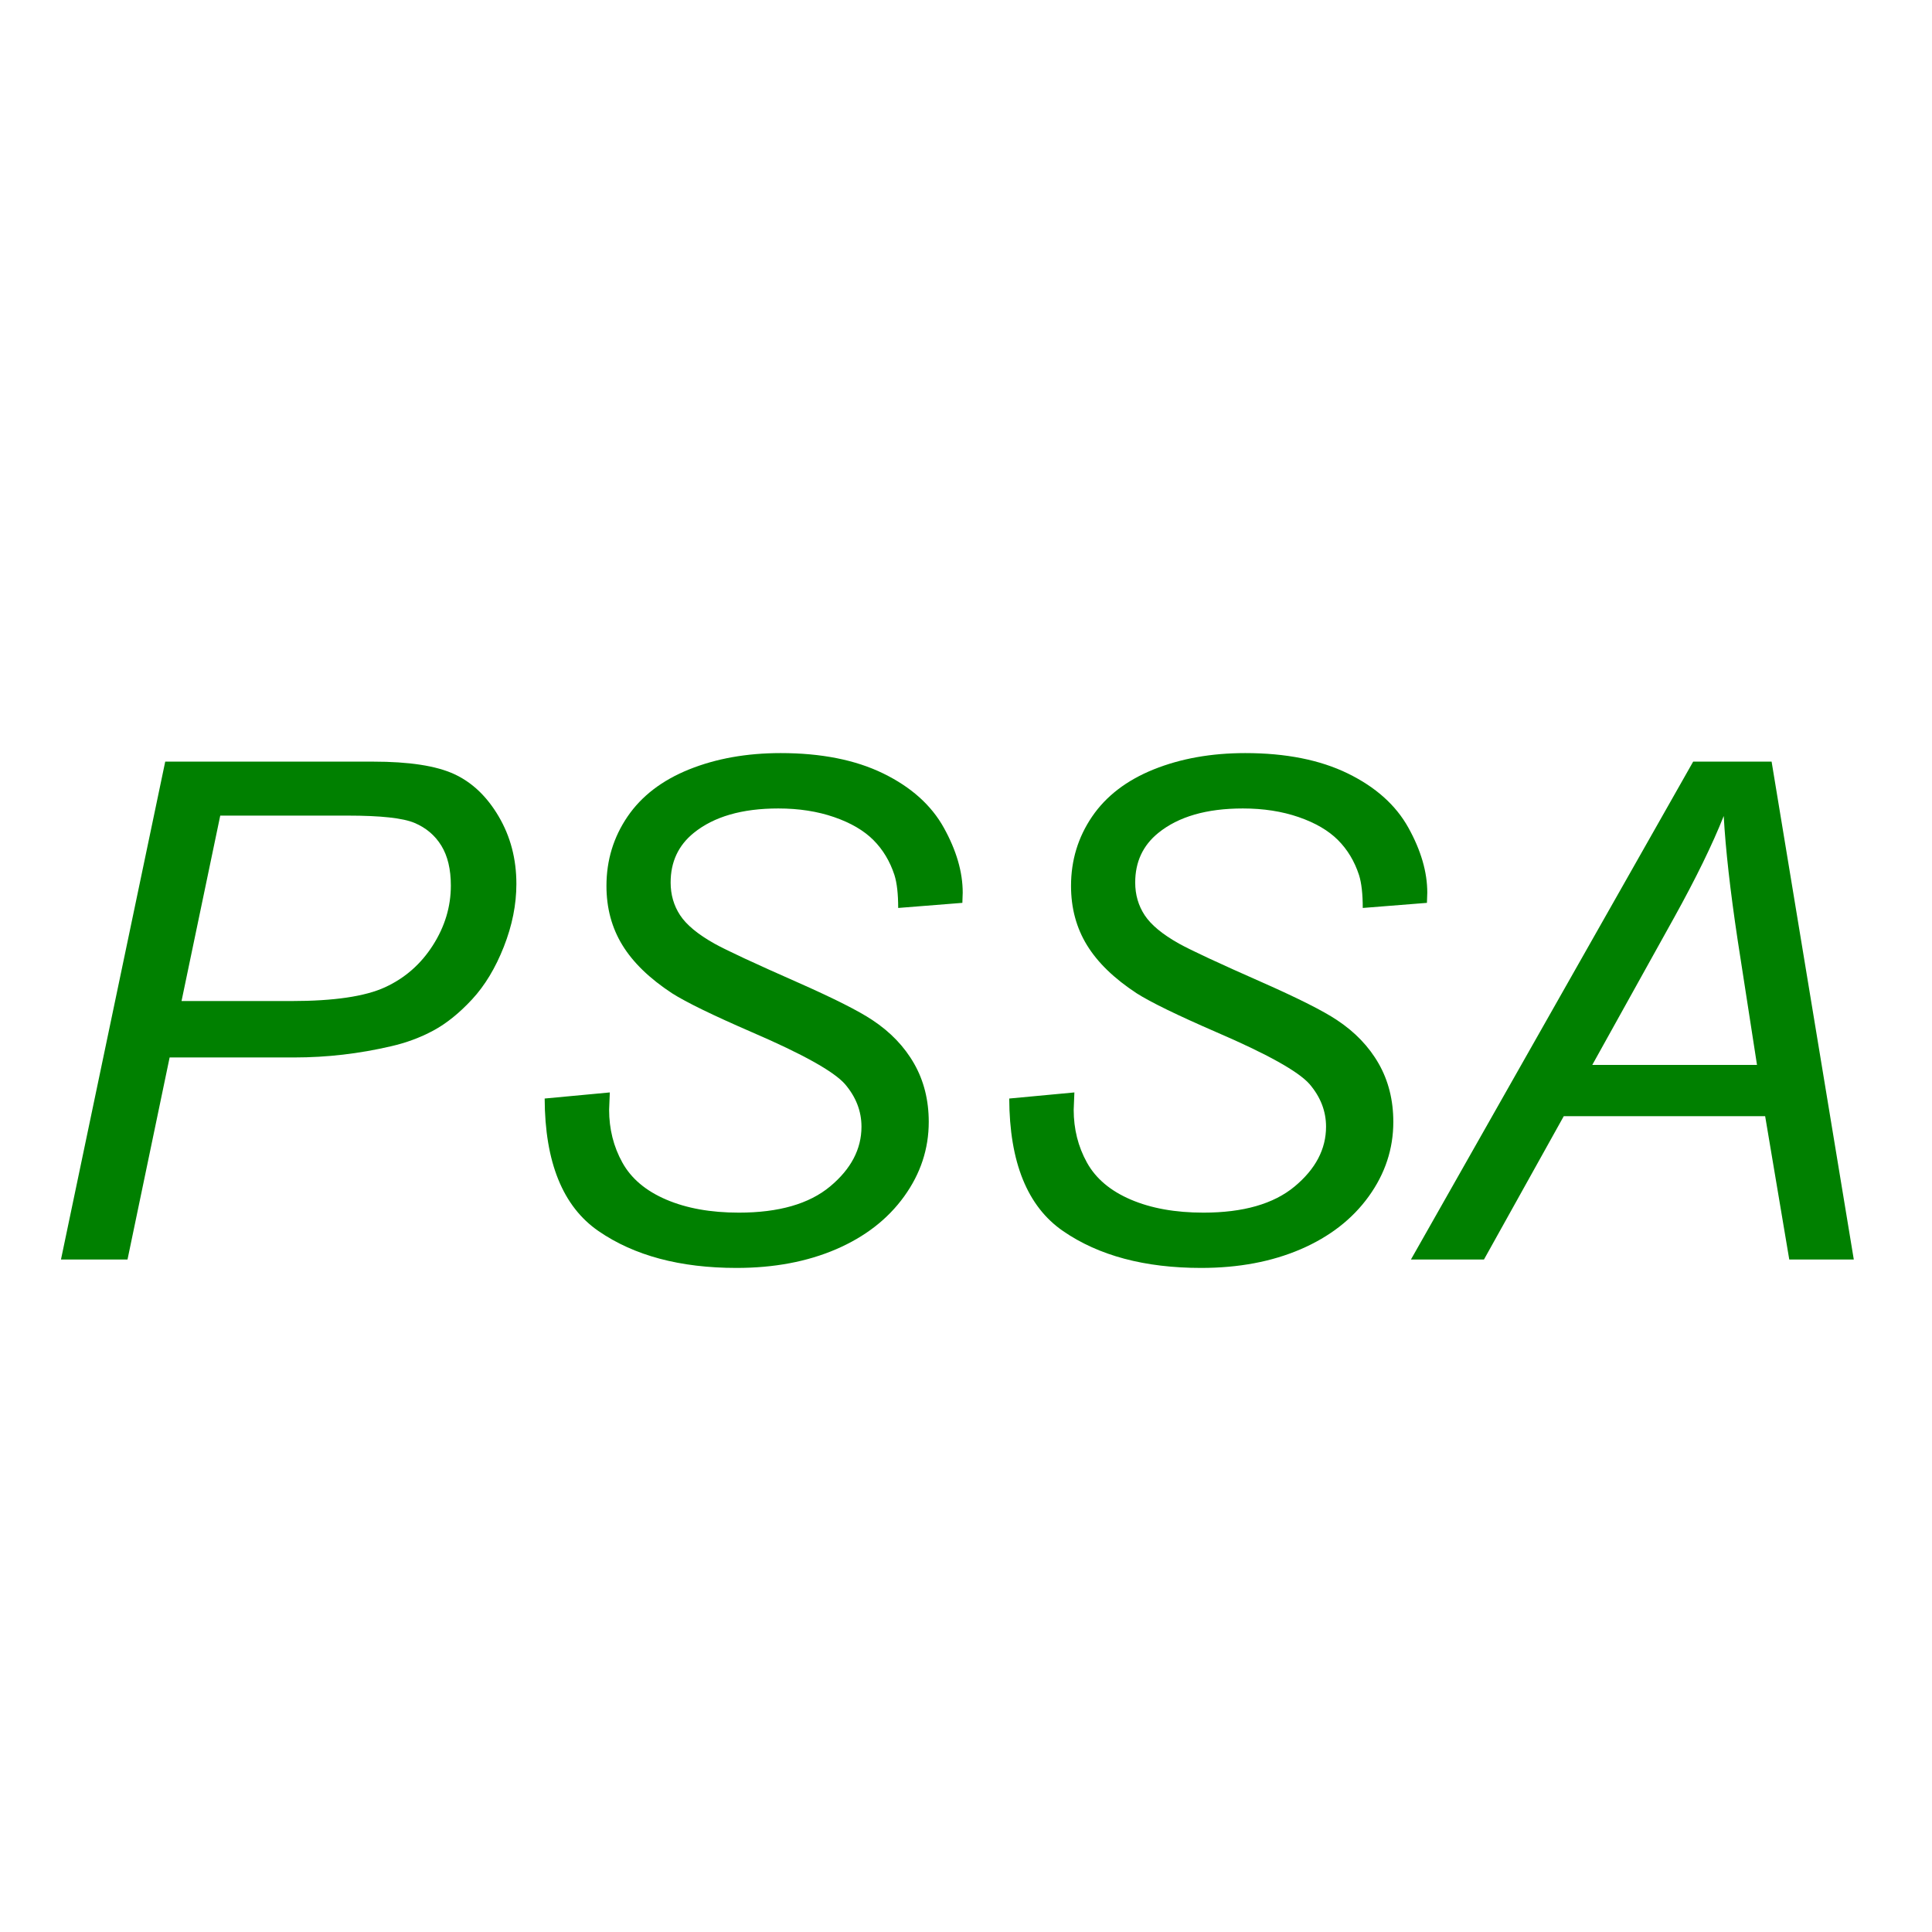 <?xml version="1.0" encoding="UTF-8" standalone="no"?>
<!-- Created with Inkscape (http://www.inkscape.org/) -->

<svg
   xmlns:dc="http://purl.org/dc/elements/1.1/"
   xmlns:cc="http://creativecommons.org/ns#"
   xmlns:rdf="http://www.w3.org/1999/02/22-rdf-syntax-ns#"
   xmlns:svg="http://www.w3.org/2000/svg"
   xmlns="http://www.w3.org/2000/svg"
   xmlns:sodipodi="http://sodipodi.sourceforge.net/DTD/sodipodi-0.dtd"
   xmlns:inkscape="http://www.inkscape.org/namespaces/inkscape"
   width="50"
   height="50"
   id="svg10615"
   version="1.1"
   inkscape:version="0.48.2 r9819"
   sodipodi:docname="N22_PSSA_green.svg">
  <defs
     id="defs10617" />
  <sodipodi:namedview
     id="base"
     pagecolor="#ffffff"
     bordercolor="#666666"
     borderopacity="1.0"
     inkscape:pageopacity="0.0"
     inkscape:pageshadow="2"
     inkscape:zoom="11"
     inkscape:cx="25"
     inkscape:cy="25"
     inkscape:document-units="px"
     inkscape:current-layer="layer1"
     showgrid="false"
     inkscape:window-width="1440"
     inkscape:window-height="808"
     inkscape:window-x="0"
     inkscape:window-y="0"
     inkscape:window-maximized="1" />
  <g
     inkscape:label="Layer 1"
     inkscape:groupmode="layer"
     id="layer1"
     transform="translate(0,-1002.362)">
    <g
       style="font-size:18px;font-style:oblique;font-weight:normal;line-height:125%;letter-spacing:0px;word-spacing:0px;fill:#008000;fill-opacity:1;stroke:none;font-family:Sans;-inkscape-font-specification:Sans Oblique"
       id="text10623">
      <path
         d="m 1.578,1034.958 2.698,-12.885 5.379,0 c 0.932,0 1.63,0.107 2.096,0.321 0.466,0.214 0.851,0.58 1.156,1.099 0.305,0.519 0.457,1.1 0.457,1.745 -1.2e-5,0.533 -0.108,1.075 -0.325,1.626 -0.217,0.551 -0.491,1.005 -0.822,1.362 -0.331,0.357 -0.667,0.627 -1.006,0.809 -0.34,0.182 -0.703,0.316 -1.09,0.404 -0.826,0.193 -1.661,0.29 -2.505,0.29 l -3.226,0 -1.09,5.229 z m 3.12,-6.689 2.839,0 c 1.102,0 1.91,-0.119 2.426,-0.356 0.516,-0.237 0.929,-0.599 1.239,-1.085 0.311,-0.486 0.466,-1.002 0.466,-1.547 -1.1e-5,-0.422 -0.082,-0.766 -0.246,-1.033 -0.164,-0.267 -0.396,-0.463 -0.694,-0.589 -0.299,-0.126 -0.873,-0.189 -1.723,-0.189 l -3.305,0 z"
         style=""
         id="path2985" />
      <path
         d="m 14.094,1030.792 1.688,-0.158 -0.018,0.448 c -3e-6,0.498 0.114,0.954 0.343,1.367 0.229,0.413 0.606,0.732 1.134,0.958 0.527,0.226 1.154,0.338 1.881,0.338 1.031,0 1.818,-0.226 2.36,-0.677 0.542,-0.451 0.813,-0.967 0.813,-1.547 -10e-6,-0.404 -0.144,-0.773 -0.431,-1.107 -0.293,-0.328 -1.093,-0.773 -2.399,-1.336 -1.014,-0.44 -1.705,-0.776 -2.074,-1.011 -0.58,-0.381 -1.008,-0.795 -1.283,-1.244 -0.275,-0.448 -0.413,-0.96 -0.413,-1.534 -3e-6,-0.662 0.182,-1.26 0.545,-1.793 0.363,-0.533 0.895,-0.94 1.595,-1.222 0.7,-0.281 1.49,-0.422 2.369,-0.422 1.049,0 1.934,0.176 2.654,0.527 0.721,0.352 1.244,0.82 1.569,1.406 0.325,0.586 0.488,1.145 0.488,1.679 -1.2e-5,0.053 -0.003,0.141 -0.009,0.264 l -1.661,0.132 c -1.1e-5,-0.363 -0.032,-0.647 -0.097,-0.853 -0.117,-0.357 -0.299,-0.659 -0.545,-0.905 -0.246,-0.246 -0.584,-0.444 -1.015,-0.593 -0.431,-0.149 -0.913,-0.224 -1.446,-0.224 -0.938,0 -1.667,0.211 -2.188,0.633 -0.398,0.322 -0.598,0.75 -0.598,1.283 -5e-6,0.316 0.082,0.599 0.246,0.848 0.164,0.249 0.46,0.494 0.888,0.734 0.305,0.17 1.028,0.507 2.171,1.011 0.926,0.41 1.564,0.732 1.916,0.967 0.469,0.31 0.829,0.687 1.081,1.129 0.252,0.442 0.378,0.945 0.378,1.507 -1.1e-5,0.697 -0.212,1.34 -0.637,1.929 -0.425,0.589 -1.012,1.044 -1.762,1.367 -0.75,0.322 -1.608,0.483 -2.575,0.483 -1.459,0 -2.65,-0.318 -3.573,-0.954 -0.923,-0.636 -1.387,-1.78 -1.393,-3.432 z"
         style=""
         id="path2987" />
      <path
         d="m 26.117,1030.792 1.688,-0.158 -0.018,0.448 c -3e-6,0.498 0.114,0.954 0.343,1.367 0.229,0.413 0.606,0.732 1.134,0.958 0.527,0.226 1.154,0.338 1.881,0.338 1.031,0 1.818,-0.226 2.36,-0.677 0.542,-0.451 0.813,-0.967 0.813,-1.547 -9e-6,-0.404 -0.144,-0.773 -0.431,-1.107 -0.293,-0.328 -1.093,-0.773 -2.399,-1.336 -1.014,-0.44 -1.705,-0.776 -2.074,-1.011 -0.58,-0.381 -1.008,-0.795 -1.283,-1.244 -0.275,-0.448 -0.413,-0.96 -0.413,-1.534 -2e-6,-0.662 0.182,-1.26 0.545,-1.793 0.363,-0.533 0.895,-0.94 1.595,-1.222 0.7,-0.281 1.49,-0.422 2.369,-0.422 1.049,0 1.934,0.176 2.654,0.527 0.721,0.352 1.244,0.82 1.569,1.406 0.325,0.586 0.488,1.145 0.488,1.679 -1.2e-5,0.053 -0.003,0.141 -0.009,0.264 l -1.661,0.132 c -10e-6,-0.363 -0.032,-0.647 -0.097,-0.853 -0.117,-0.357 -0.299,-0.659 -0.545,-0.905 -0.246,-0.246 -0.584,-0.444 -1.015,-0.593 -0.431,-0.149 -0.913,-0.224 -1.446,-0.224 -0.938,0 -1.667,0.211 -2.188,0.633 -0.398,0.322 -0.598,0.75 -0.598,1.283 -4e-6,0.316 0.082,0.599 0.246,0.848 0.164,0.249 0.46,0.494 0.888,0.734 0.305,0.17 1.028,0.507 2.171,1.011 0.926,0.41 1.564,0.732 1.916,0.967 0.469,0.31 0.829,0.687 1.081,1.129 0.252,0.442 0.378,0.945 0.378,1.507 -1.2e-5,0.697 -0.212,1.34 -0.637,1.929 -0.425,0.589 -1.012,1.044 -1.762,1.367 -0.75,0.322 -1.608,0.483 -2.575,0.483 -1.459,0 -2.65,-0.318 -3.573,-0.954 -0.923,-0.636 -1.387,-1.78 -1.393,-3.432 z"
         style=""
         id="path2989" />
      <path
         d="m 36.515,1034.958 7.304,-12.885 2.03,0 2.127,12.885 -1.67,0 -0.624,-3.709 -5.212,0 -2.065,3.709 z m 4.693,-5.036 4.263,0 -0.501,-3.234 c -0.193,-1.283 -0.313,-2.353 -0.36,-3.208 -0.293,0.738 -0.721,1.614 -1.283,2.628 z"
         style=""
         id="path2991" />
    </g>
  </g>
</svg>
